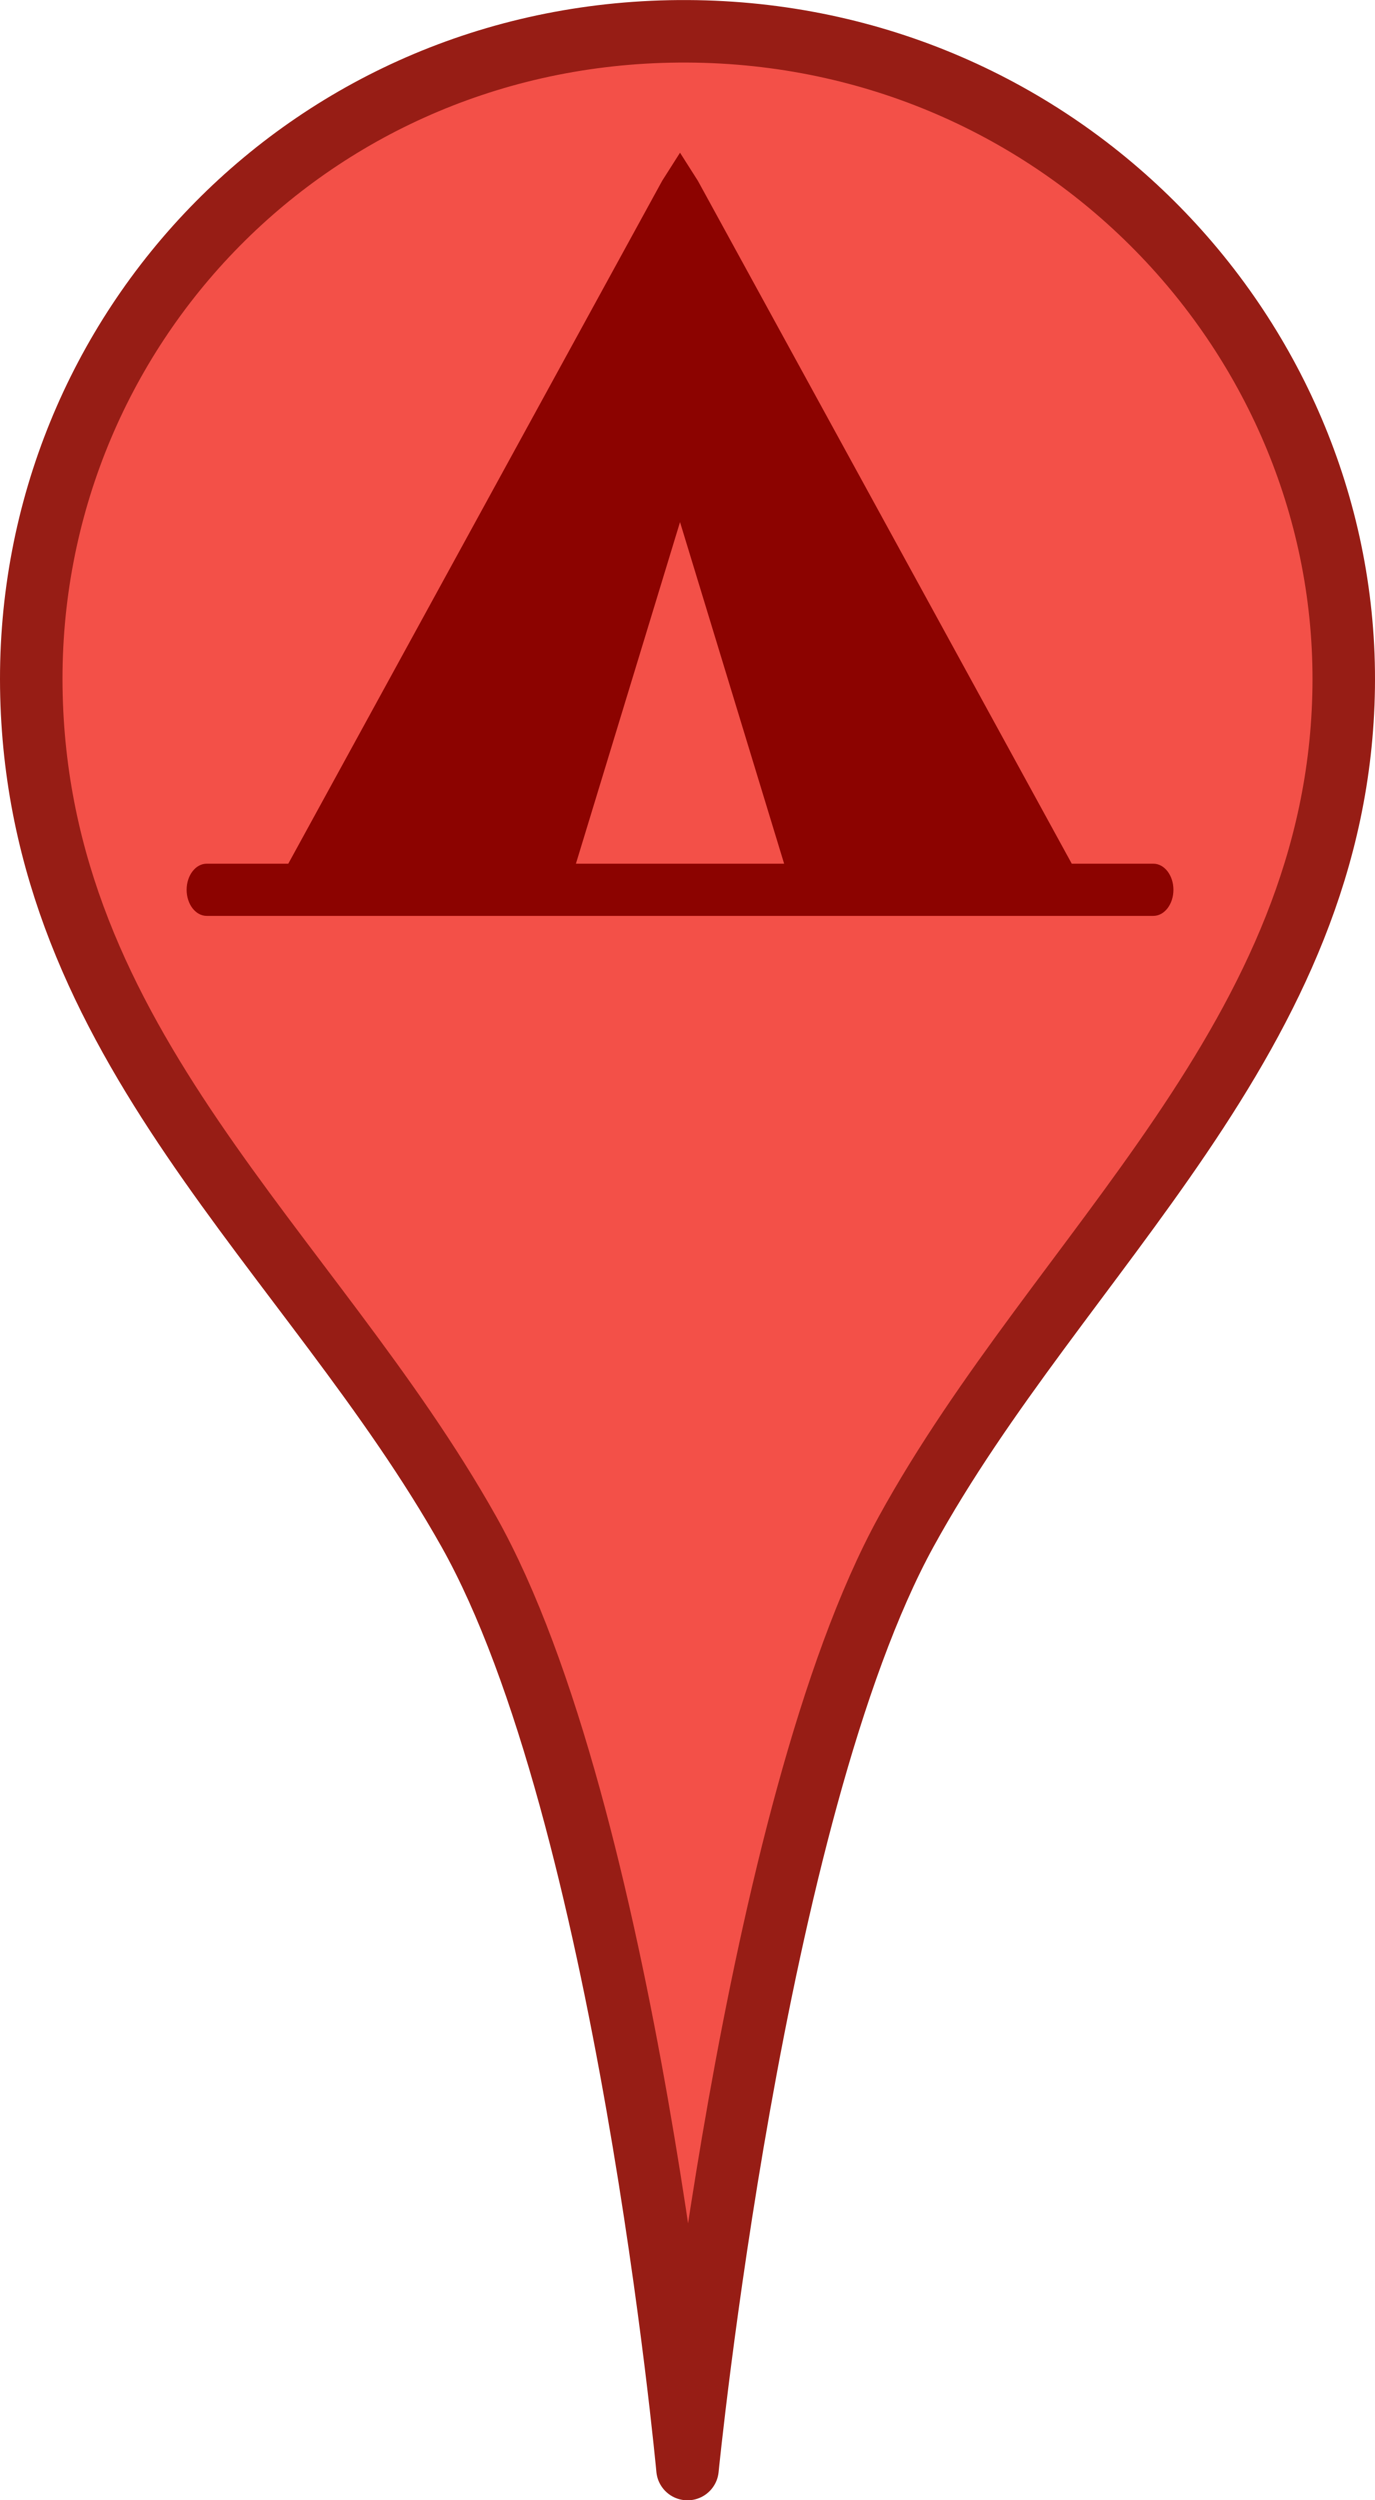 <?xml version="1.0" encoding="UTF-8"?>
<svg width="22" height="40" version="1.1" viewBox="0 0 22 44" xmlns="http://www.w3.org/2000/svg">
    <g>
        <path d="m11 43.451s1.147-11.581 3.85-16.5c2.702-4.919 7.614-8.703 7.699-14.85 0.085-6.147-4.948-11.517-11.549-11.55-6.601-0.033-11.633 5.251-11.549 11.55 0.085 6.299 4.921 9.907 7.699 14.85 2.779 4.943 3.85 16.5 3.85 16.5z" fill="#f35048" fill-rule="evenodd" stroke="#971d15" stroke-linejoin="round" stroke-width="1.1"/>
        <g transform="matrix(.255 0 0 .255 2.763 -250.81)" fill="#8c0300">
            <g transform="matrix(2.079 0 0 -2.701 31.786 1019.6)" fill="#8c0300">
                <path d="m0 0 3.456-8.728h-6.912zm-0.593 8.72-12.412-17.448h-2.708c-0.368 0-0.667-0.299-0.667-0.667 0-0.369 0.299-0.667 0.667-0.667h31.426c0.368 0 0.667 0.298 0.667 0.667 0 0.368-0.299 0.667-0.667 0.667h-2.708l-12.412 17.448-0.593 0.718z" fill="#8c0300"/>
            </g>
        </g>
    </g>
</svg>
